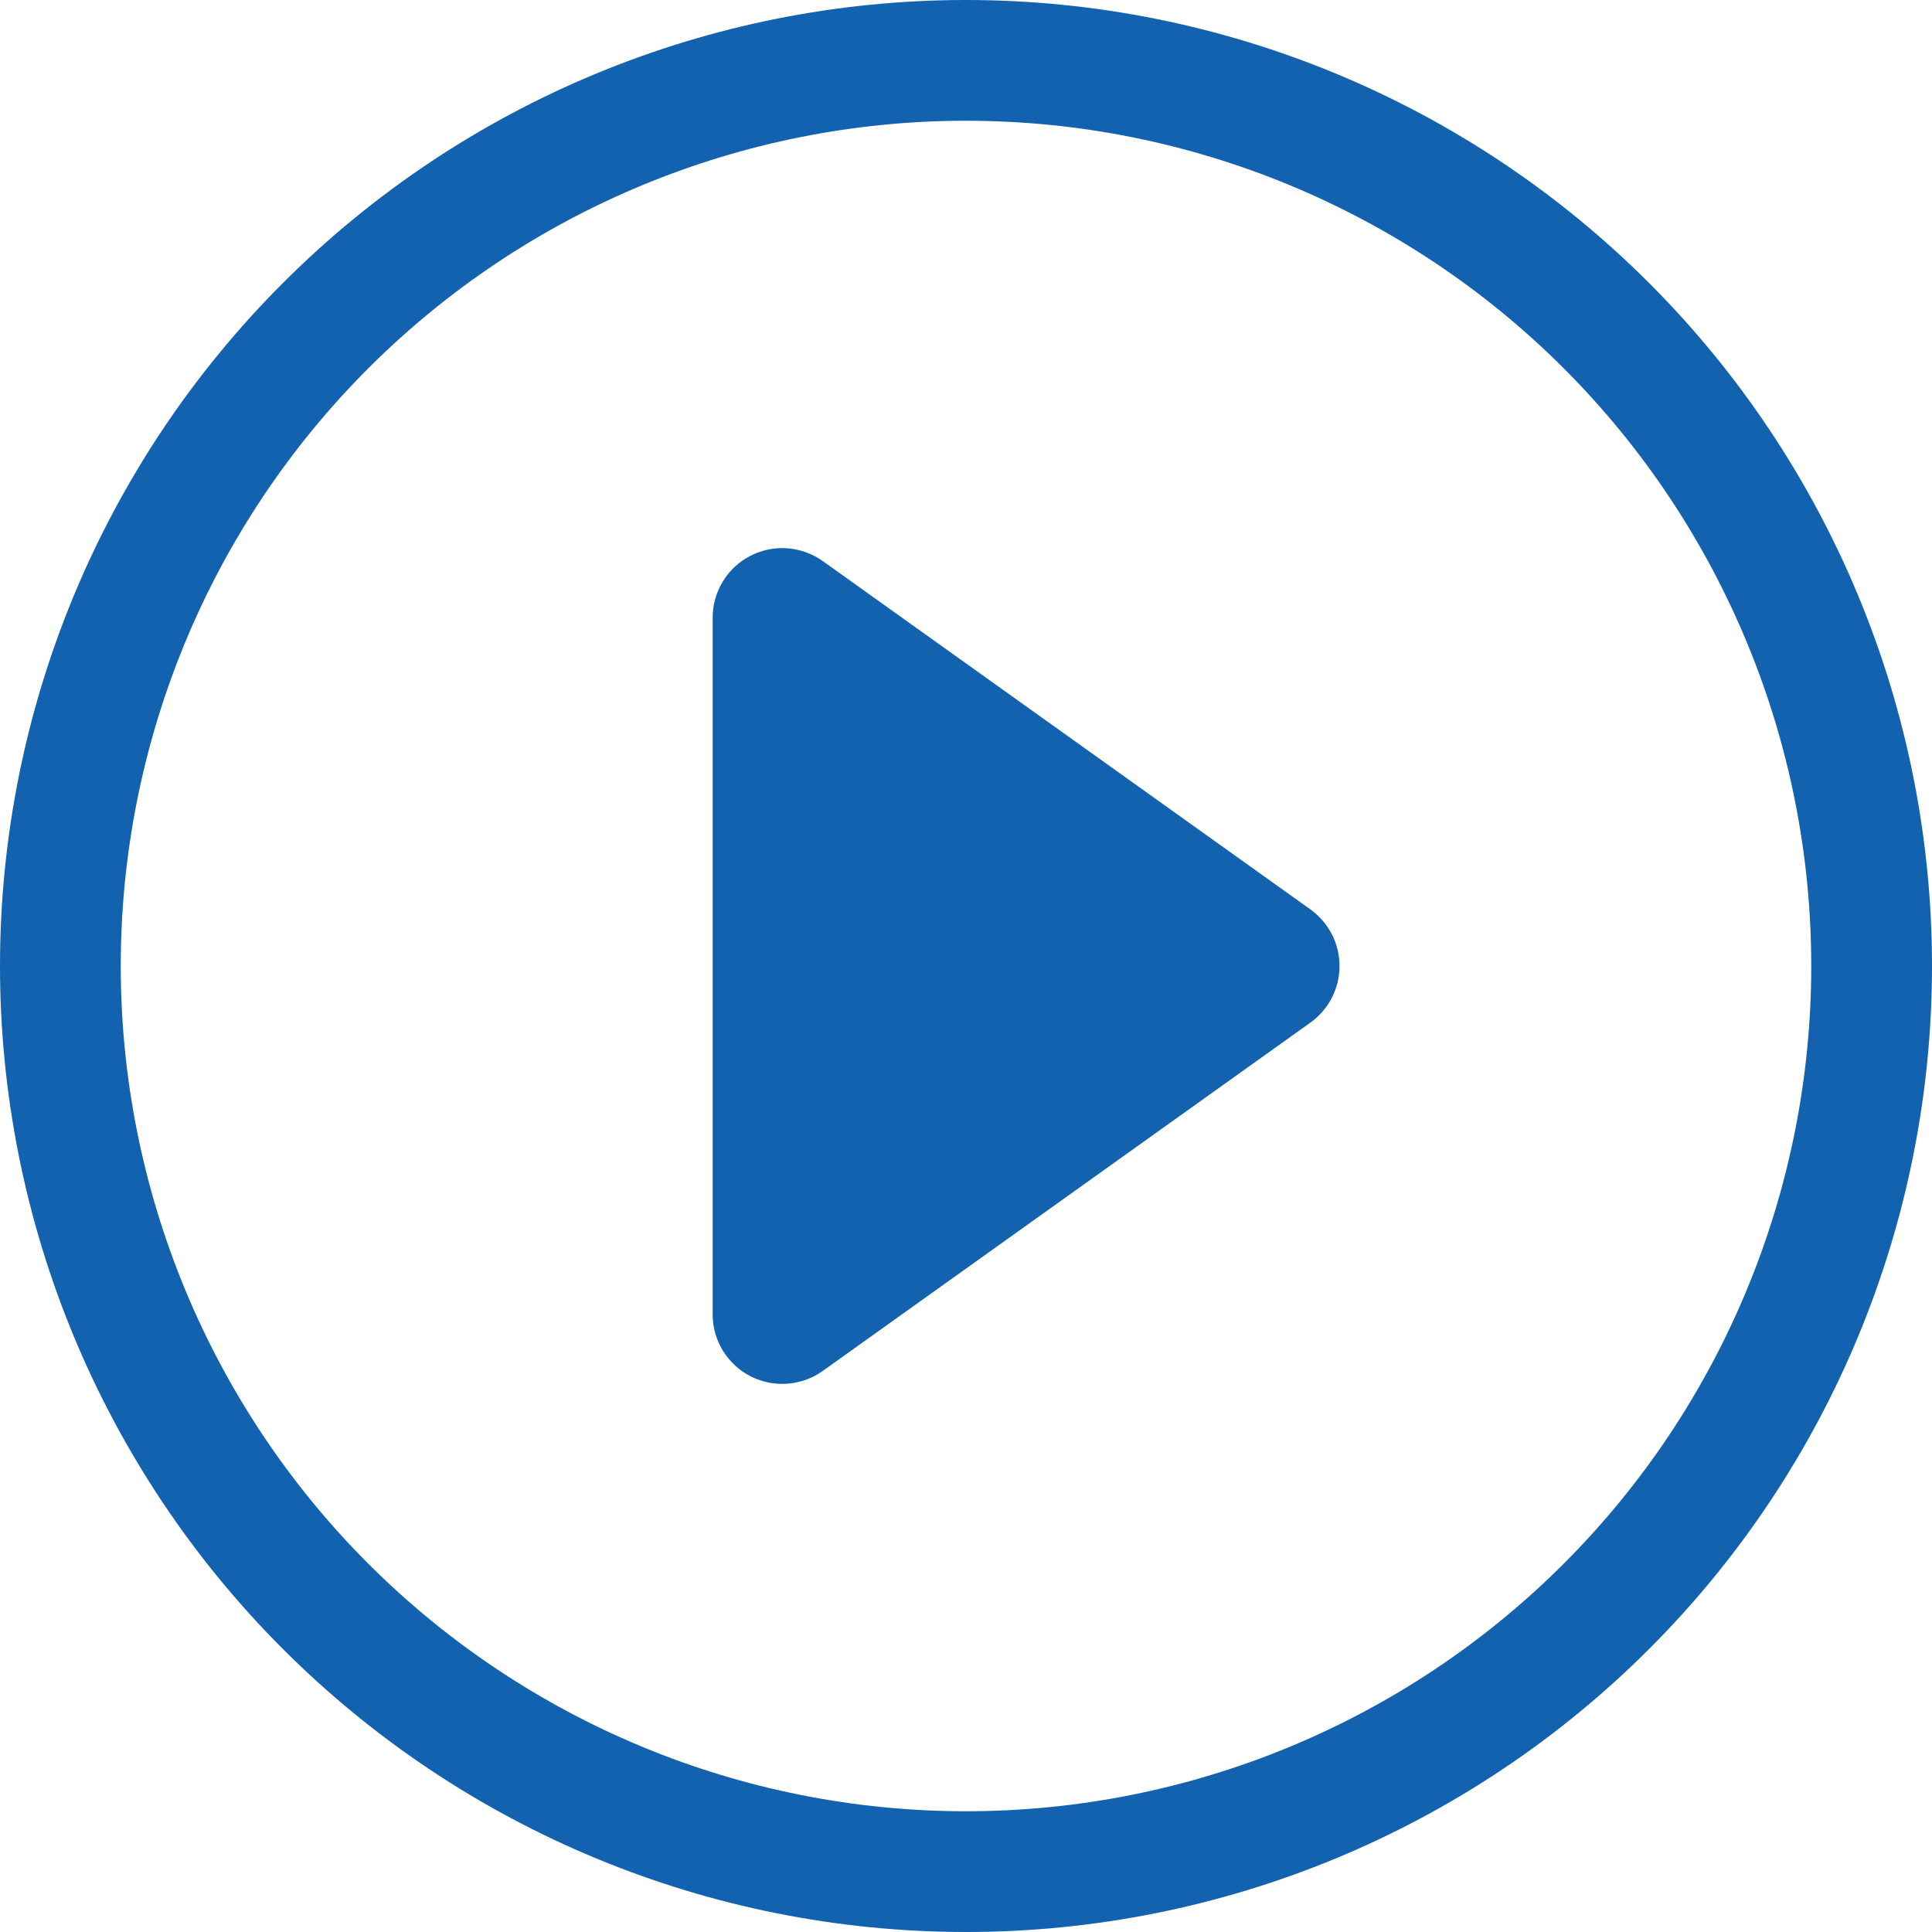<svg width="24" height="24" viewBox="0 0 24 24" fill="none" xmlns="http://www.w3.org/2000/svg">
<path d="M12 22.5C9.215 22.5 6.545 21.394 4.575 19.425C2.606 17.456 1.5 14.785 1.5 12C1.5 9.215 2.606 6.545 4.575 4.575C6.545 2.606 9.215 1.5 12 1.5C14.785 1.5 17.456 2.606 19.425 4.575C21.394 6.545 22.5 9.215 22.5 12C22.5 14.785 21.394 17.456 19.425 19.425C17.456 21.394 14.785 22.5 12 22.5ZM12 24C15.183 24 18.235 22.736 20.485 20.485C22.736 18.235 24 15.183 24 12C24 8.817 22.736 5.765 20.485 3.515C18.235 1.264 15.183 0 12 0C8.817 0 5.765 1.264 3.515 3.515C1.264 5.765 0 8.817 0 12C0 15.183 1.264 18.235 3.515 20.485C5.765 22.736 8.817 24 12 24Z" fill="#1262AF"/>
<path d="M9.321 6.905C9.463 6.832 9.622 6.799 9.781 6.811C9.939 6.823 10.092 6.878 10.221 6.97L16.277 11.296C16.389 11.376 16.48 11.482 16.544 11.604C16.607 11.726 16.64 11.862 16.64 12C16.64 12.138 16.607 12.274 16.544 12.396C16.48 12.519 16.389 12.624 16.277 12.704L10.221 17.03C10.092 17.122 9.939 17.177 9.781 17.189C9.622 17.201 9.463 17.168 9.322 17.096C9.18 17.023 9.062 16.912 8.979 16.777C8.896 16.641 8.852 16.485 8.853 16.326V7.675C8.852 7.516 8.896 7.36 8.979 7.224C9.061 7.088 9.18 6.977 9.321 6.905Z" fill="#1262AF"/>
</svg>
